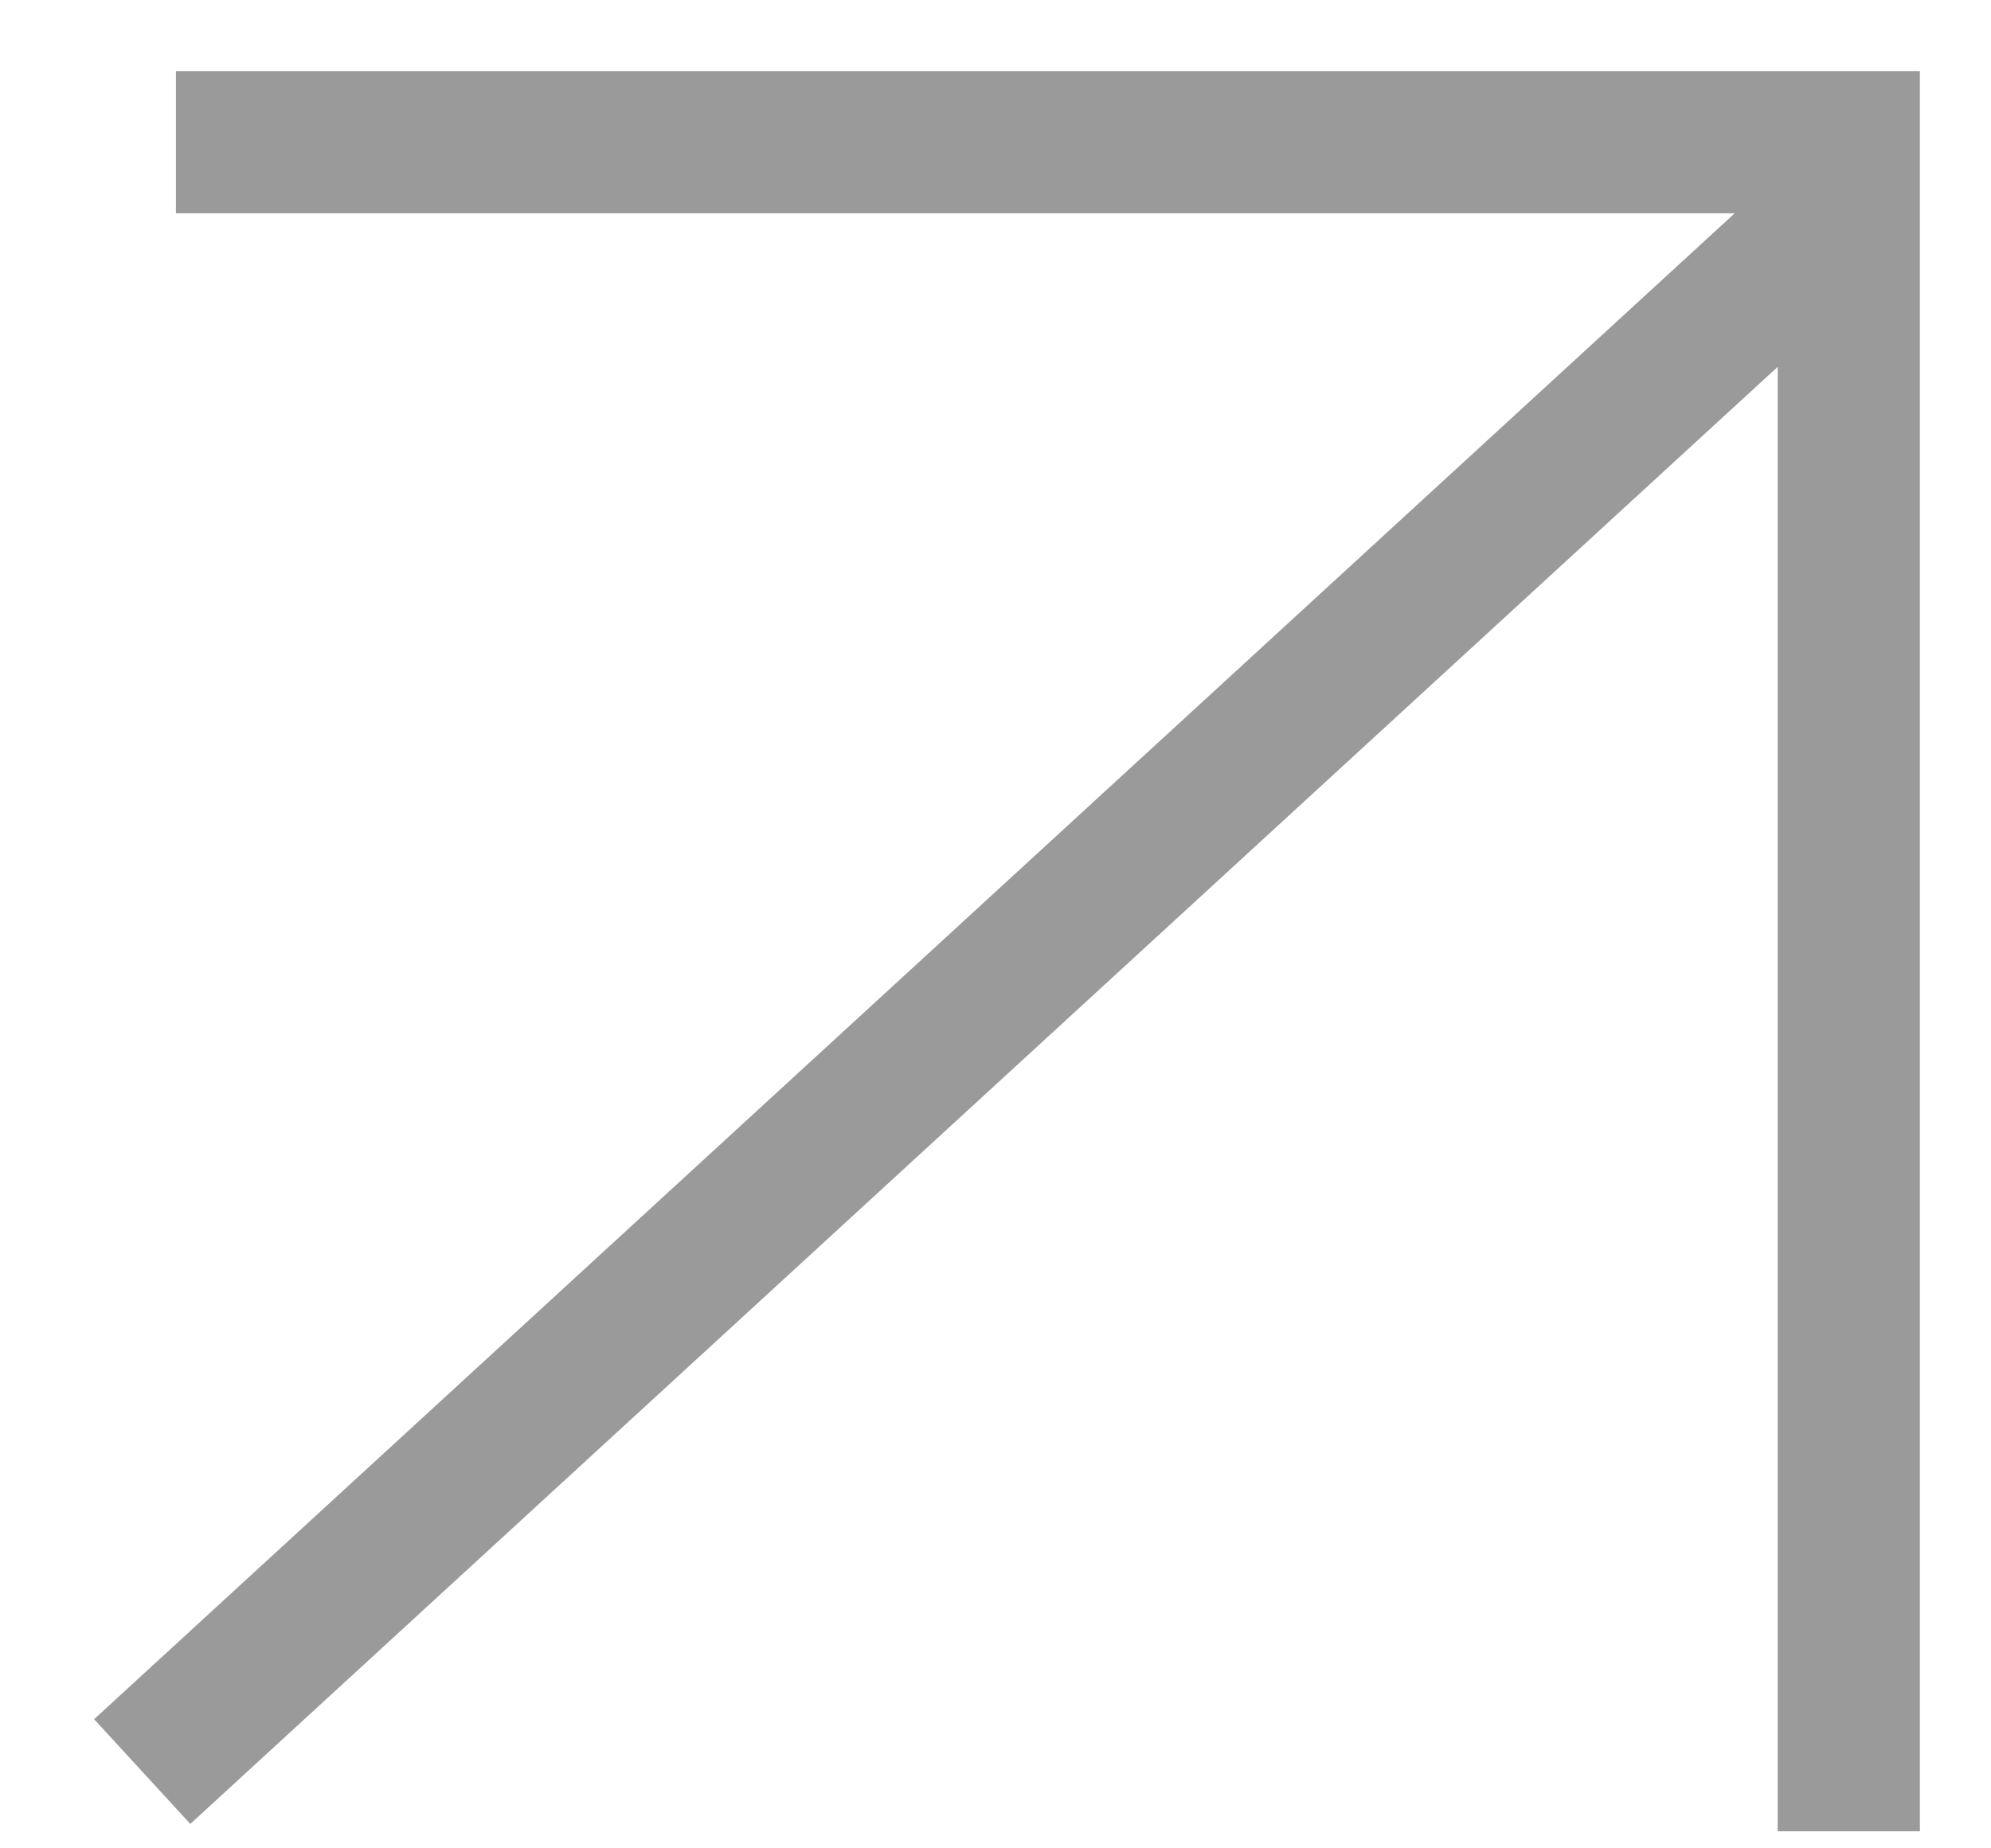<svg width="14" height="13" viewBox="0 0 14 13" fill="none" xmlns="http://www.w3.org/2000/svg">
<path d="M1.237 1H13V12.88" stroke="#9A9A9A"/>
<path d="M1 12.46L12.763 1.66" stroke="#9A9A9A"/>
</svg>
